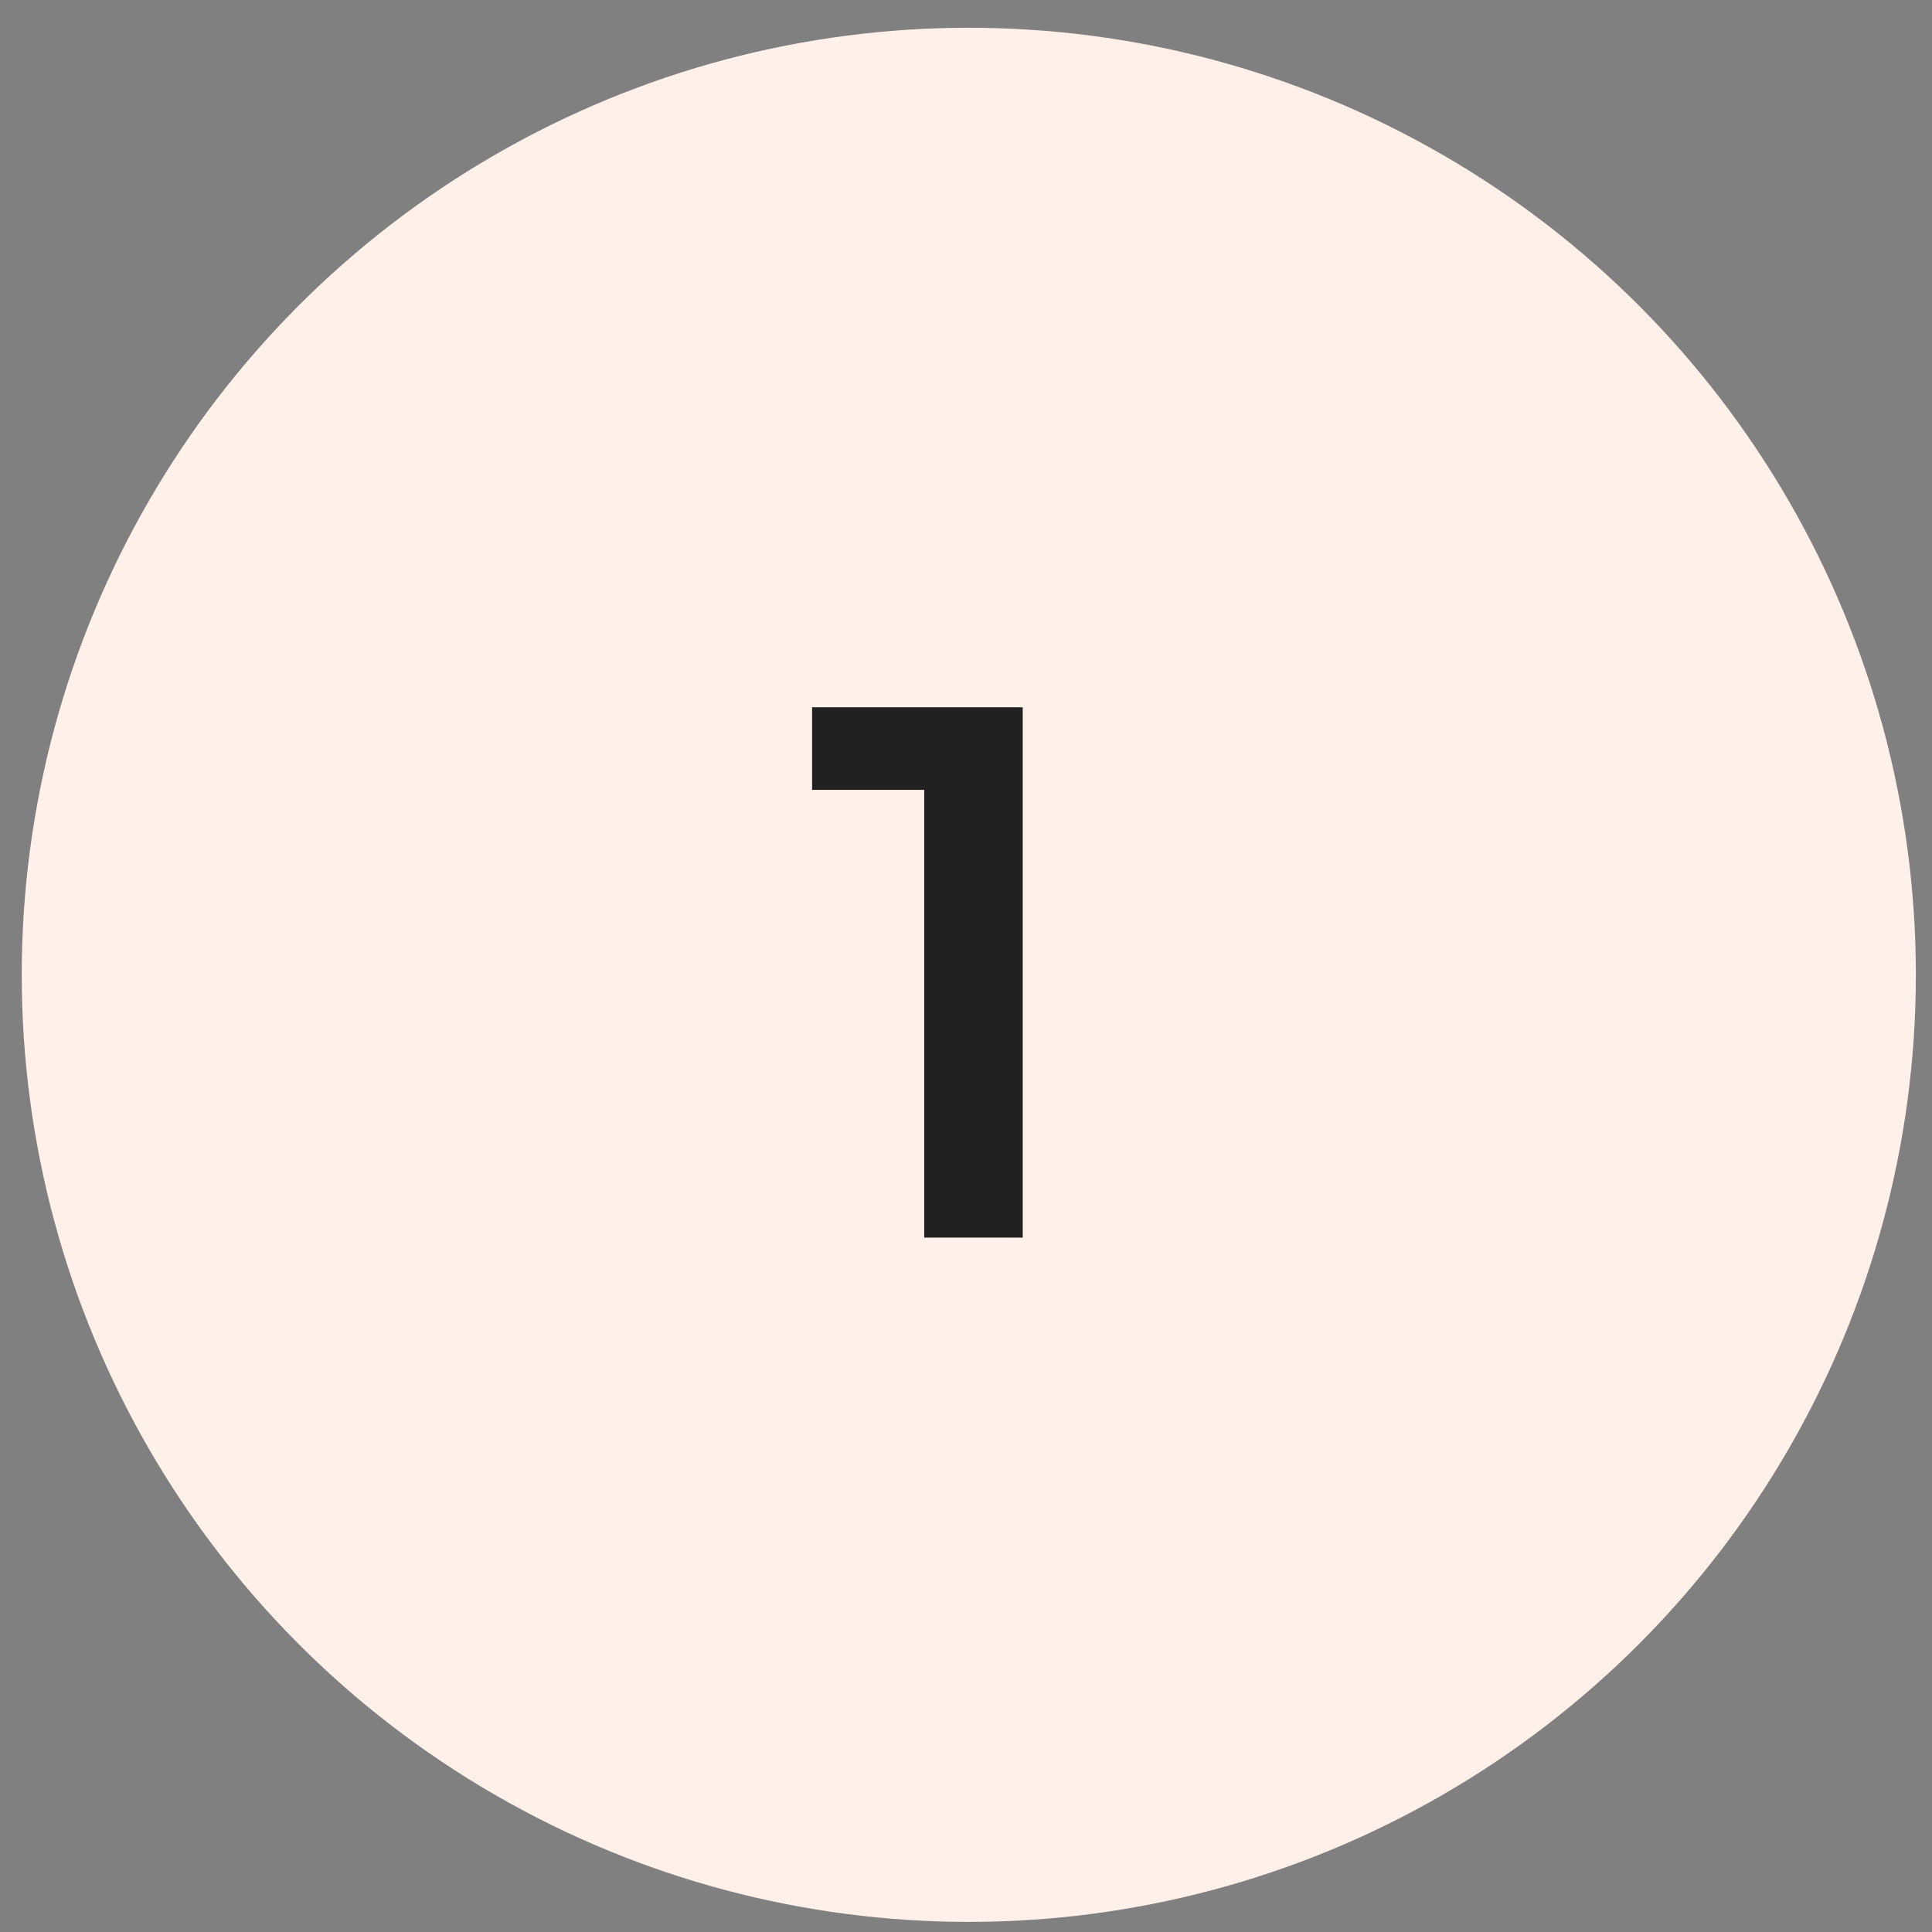 <svg width="51" height="51" viewBox="0 0 51 51" fill="none" xmlns="http://www.w3.org/2000/svg">
<rect x="0" y="0" width="51" height="51" fill="#808080" stroke="none"/>
<circle cx="25.574" cy="25.733" r="25" fill="#FFF1EA"/>
<path d="M24.397 32.67V19.67L25.537 20.85H21.437V18.67H26.997V32.67H24.397Z" fill="#212121"/>
</svg>
